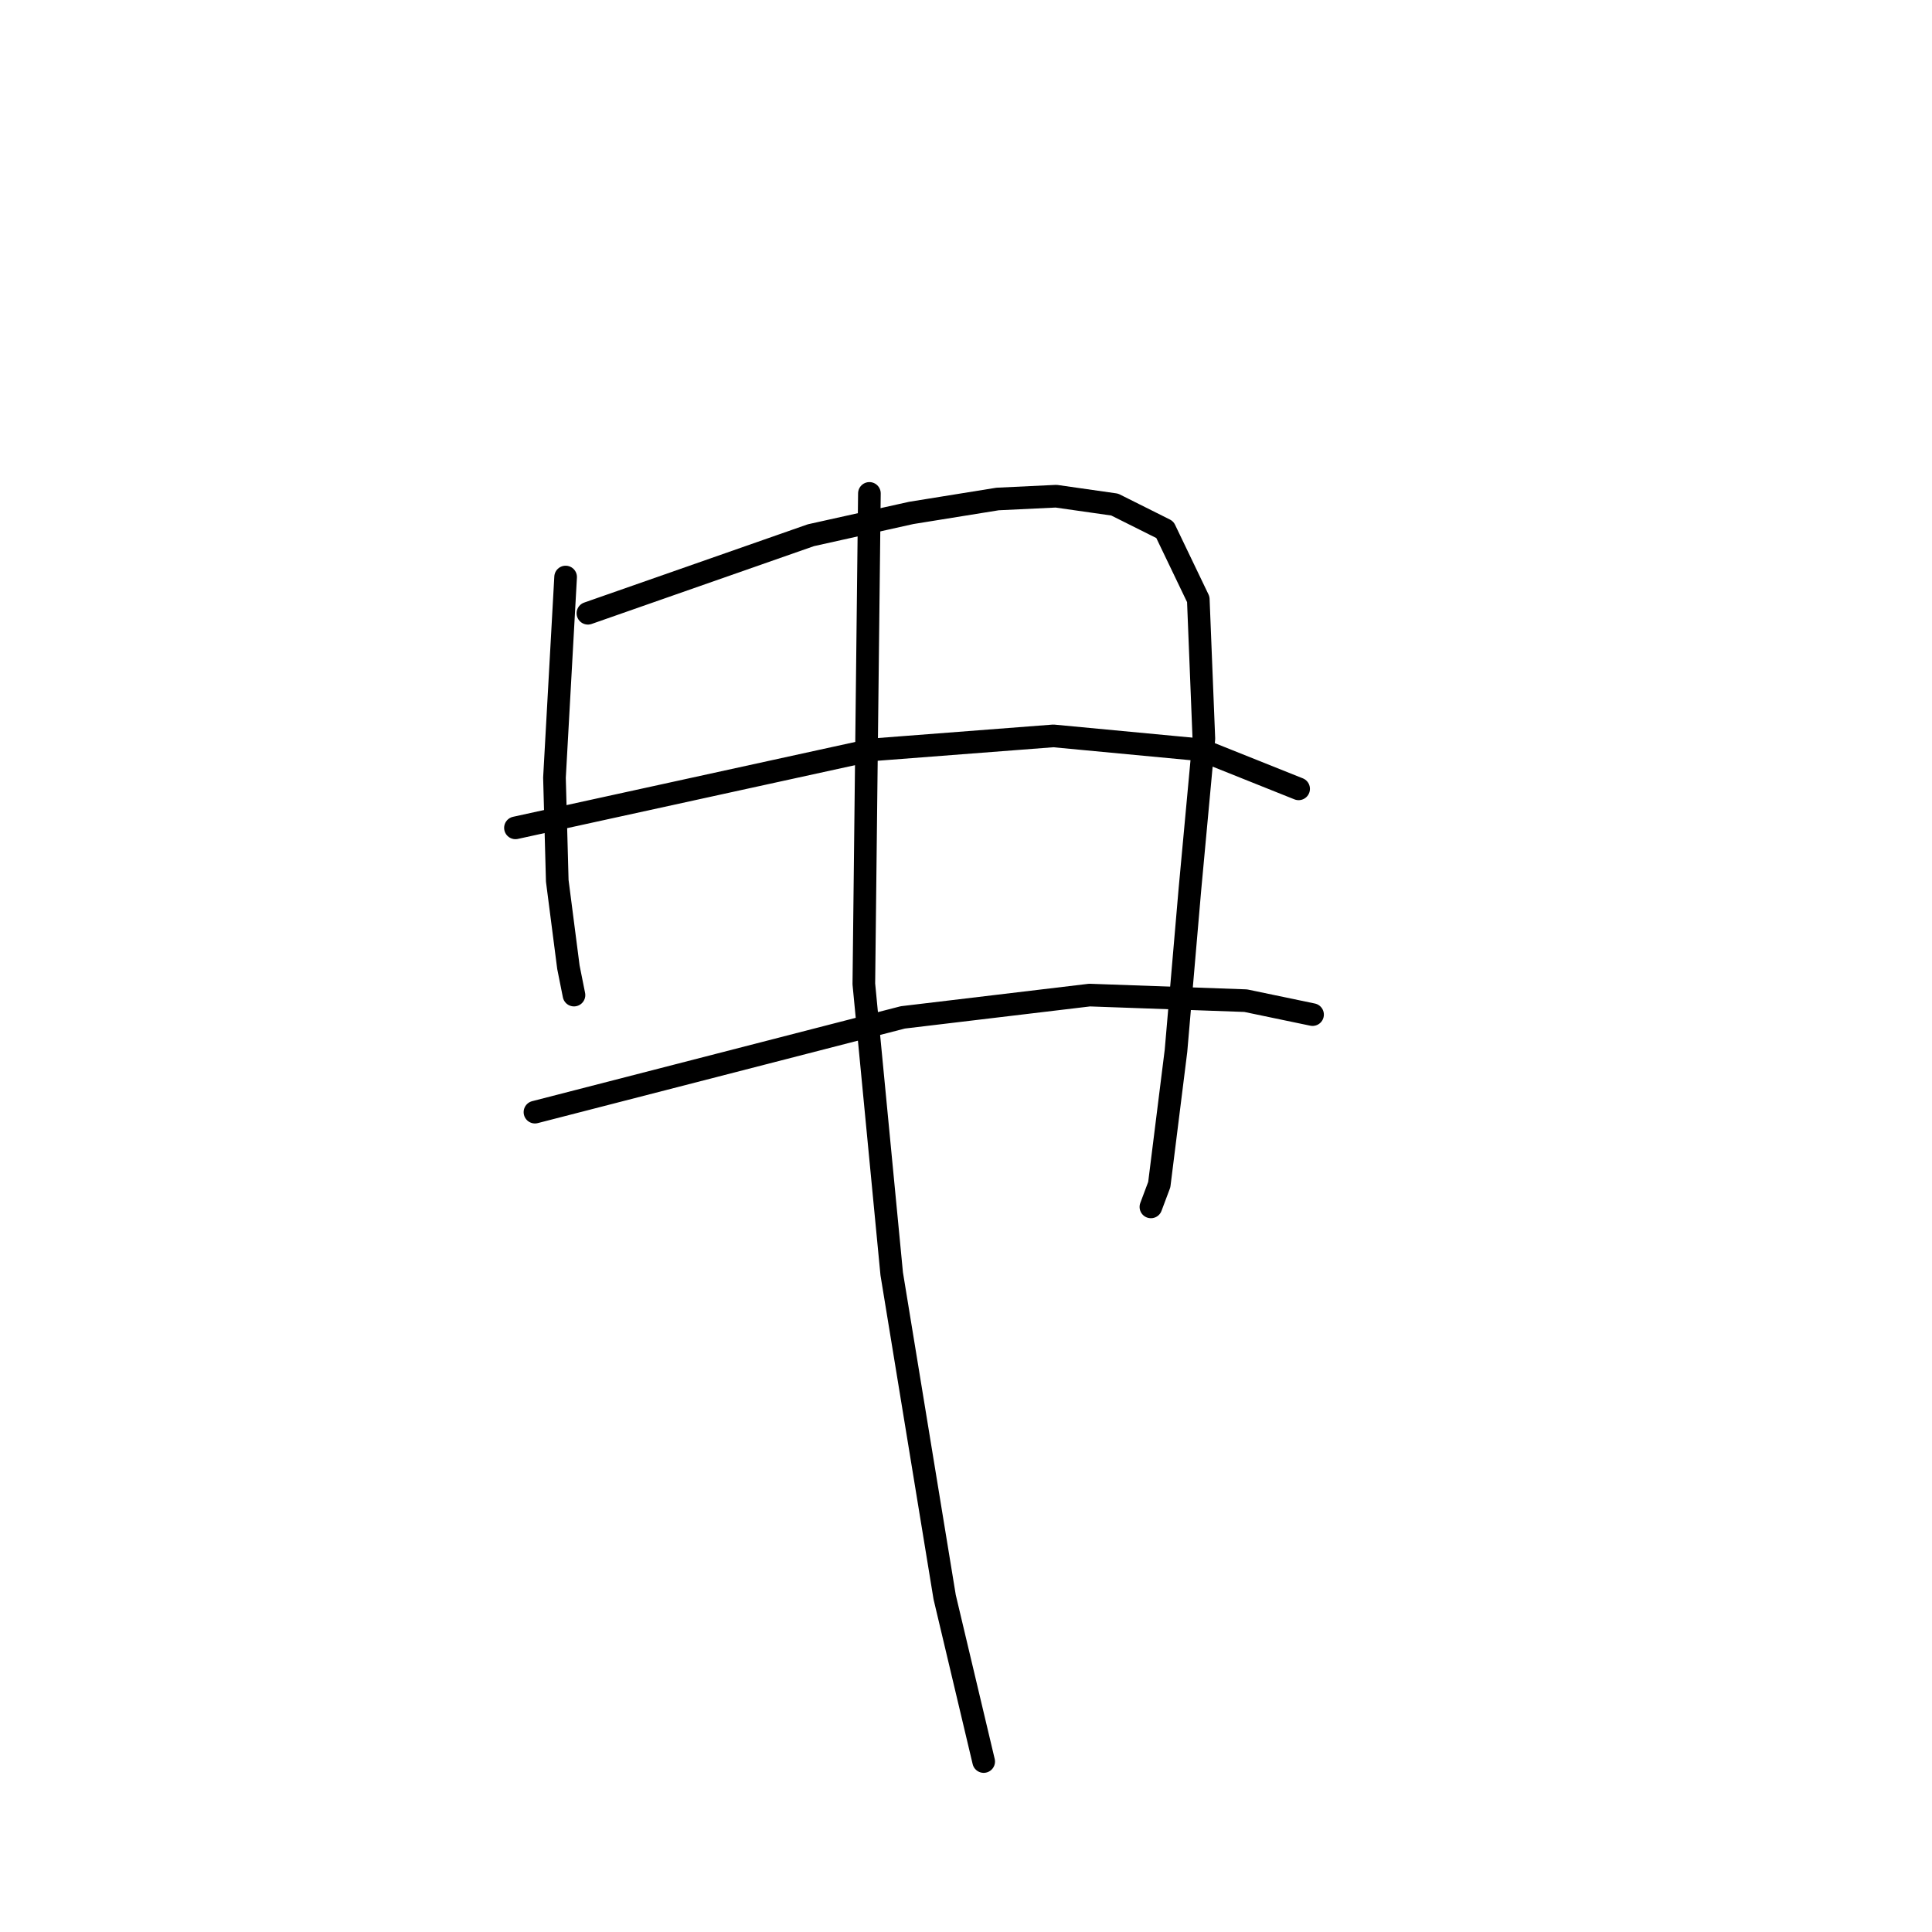 <?xml version="1.0" standalone="no"?>
    <svg width="256" height="256" xmlns="http://www.w3.org/2000/svg" version="1.1">
    <polyline stroke="black" stroke-width="3" stroke-linecap="round" fill="transparent" stroke-linejoin="round" points="74.947 76.459 74.209 89.754 73.47 103.049 73.84 116.713 75.317 128.161 76.055 131.854 76.055 131.854 " />
        <polyline stroke="black" stroke-width="3" stroke-linecap="round" fill="transparent" stroke-linejoin="round" points="77.902 81.26 92.674 76.09 107.446 70.92 120.741 67.965 132.189 66.119 139.945 65.749 147.7 66.857 154.347 70.181 158.779 79.414 159.518 97.879 157.671 117.821 155.825 139.24 153.609 156.967 152.501 159.921 152.501 159.921 " />
        <polyline stroke="black" stroke-width="3" stroke-linecap="round" fill="transparent" stroke-linejoin="round" points="68.3 109.696 91.935 104.526 115.571 99.356 139.575 97.509 159.148 99.356 172.074 104.526 172.074 104.526 " />
        <polyline stroke="black" stroke-width="3" stroke-linecap="round" fill="transparent" stroke-linejoin="round" points="70.885 147.365 95.259 141.087 119.633 134.809 144.376 131.854 165.057 132.593 173.92 134.44 173.92 134.44 " />
        <polyline stroke="black" stroke-width="3" stroke-linecap="round" fill="transparent" stroke-linejoin="round" points="115.201 65.38 114.832 97.879 114.463 130.377 118.156 168.785 125.172 211.624 130.343 233.412 130.343 233.412 " />
        </svg>